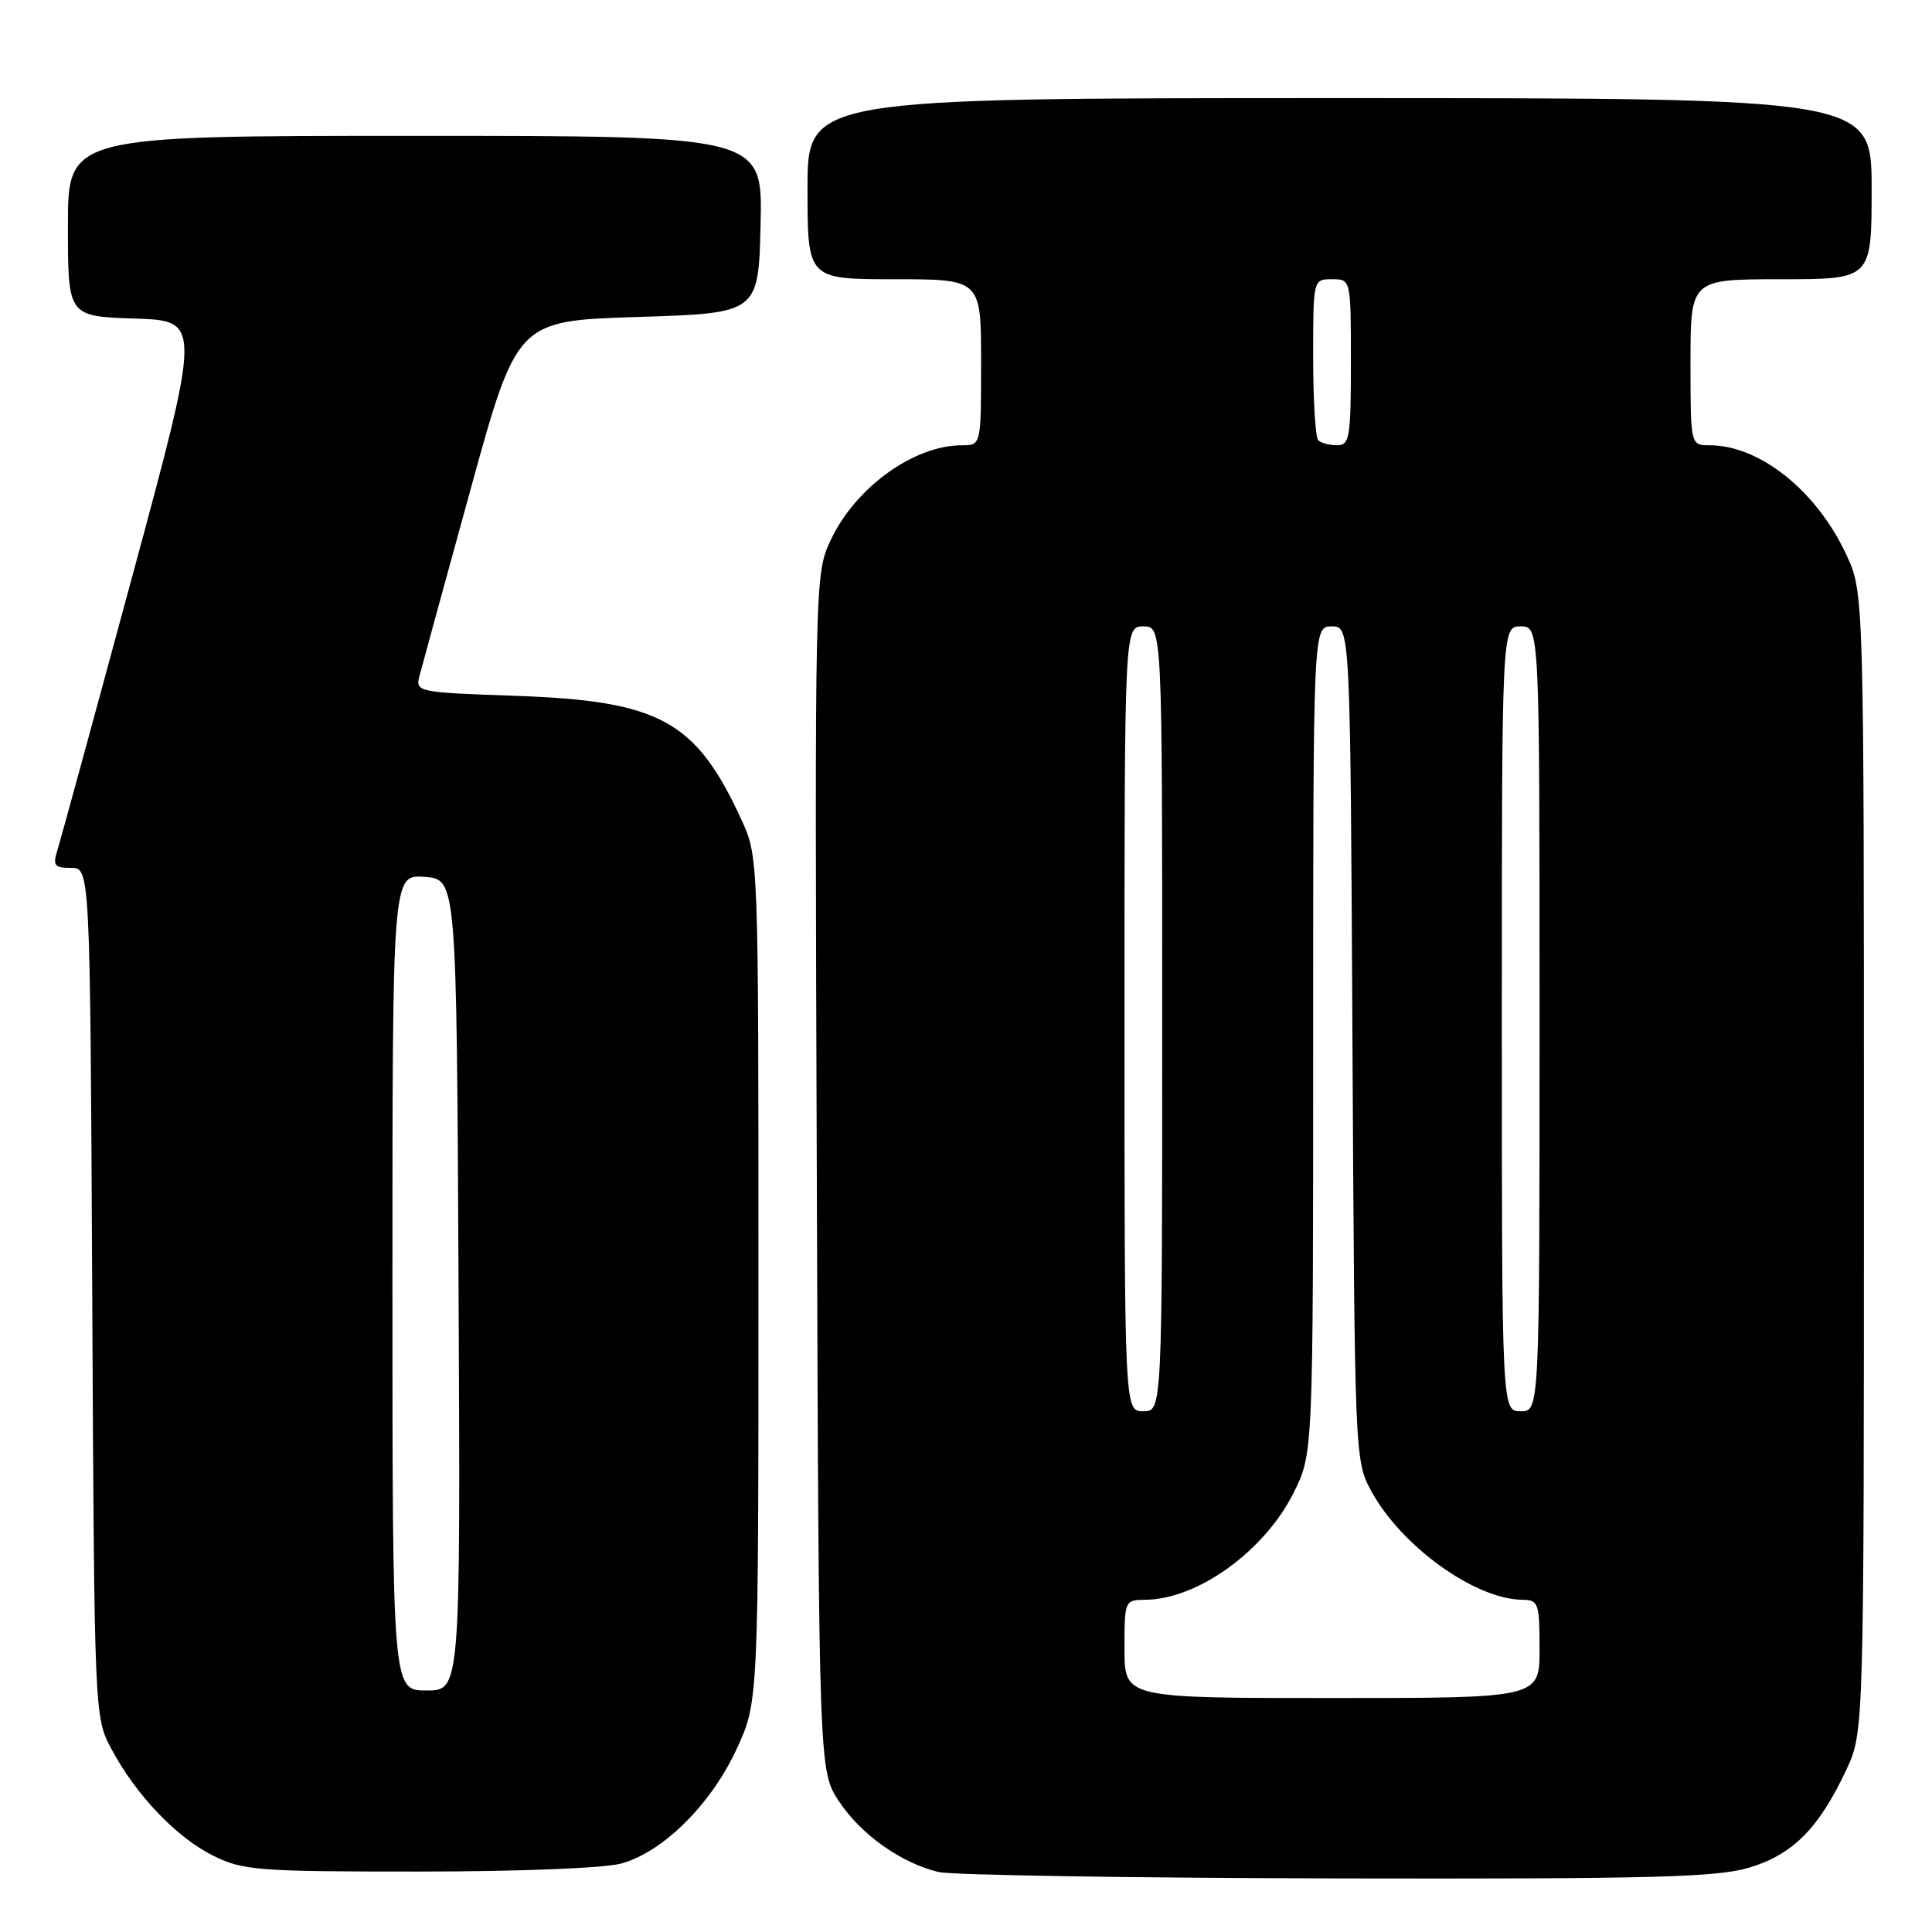 <?xml version="1.0" encoding="UTF-8" standalone="no"?>
<!DOCTYPE svg PUBLIC "-//W3C//DTD SVG 1.1//EN" "http://www.w3.org/Graphics/SVG/1.1/DTD/svg11.dtd" >
<svg xmlns="http://www.w3.org/2000/svg" xmlns:xlink="http://www.w3.org/1999/xlink" version="1.1" viewBox="0 0 256 256">
 <g >
 <path fill="currentColor"
d=" M 231.74 247.48 C 237.54 245.76 241.02 242.26 244.65 234.50 C 246.98 229.50 246.98 229.50 246.98 154.00 C 246.98 78.50 246.98 78.50 244.64 73.48 C 240.71 65.03 233.16 59.00 226.53 59.00 C 224.00 59.00 224.00 59.00 224.00 48.00 C 224.00 37.00 224.00 37.00 236.00 37.00 C 248.00 37.00 248.00 37.00 248.00 25.00 C 248.00 13.00 248.00 13.00 177.50 13.00 C 107.00 13.00 107.00 13.00 107.00 25.00 C 107.00 37.00 107.00 37.00 118.50 37.00 C 130.00 37.00 130.00 37.00 130.00 48.00 C 130.00 59.00 130.00 59.00 127.47 59.00 C 121.10 59.00 113.36 64.58 110.09 71.53 C 107.96 76.07 107.95 76.20 108.23 155.36 C 108.50 234.65 108.50 234.65 111.18 238.70 C 114.10 243.10 119.40 246.86 124.36 248.05 C 126.09 248.46 149.81 248.84 177.07 248.90 C 218.67 248.98 227.46 248.76 231.74 247.48 Z  M 82.35 246.92 C 87.88 245.38 94.23 239.07 97.61 231.75 C 100.50 225.50 100.50 225.50 100.50 169.50 C 100.50 113.50 100.50 113.50 98.22 108.56 C 92.18 95.46 87.43 92.87 68.26 92.20 C 55.37 91.75 55.04 91.68 55.57 89.62 C 55.87 88.45 58.90 77.38 62.31 65.00 C 68.50 42.50 68.50 42.50 84.50 42.00 C 100.50 41.50 100.50 41.50 100.78 29.75 C 101.06 18.00 101.06 18.00 55.03 18.00 C 9.00 18.00 9.00 18.00 9.00 29.96 C 9.00 41.92 9.00 41.92 17.85 42.21 C 26.69 42.50 26.69 42.50 17.49 76.50 C 12.43 95.20 7.97 111.51 7.58 112.75 C 6.97 114.68 7.23 115.00 9.40 115.00 C 11.94 115.00 11.94 115.00 12.22 171.25 C 12.50 227.50 12.50 227.50 14.79 231.80 C 18.06 237.90 23.40 243.49 28.29 245.91 C 32.19 247.84 34.20 248.00 55.50 247.99 C 68.76 247.99 80.13 247.54 82.35 246.92 Z  M 149.00 218.50 C 149.00 212.08 149.03 212.00 151.75 211.98 C 158.70 211.92 167.56 205.52 171.42 197.78 C 174.00 192.61 174.00 192.61 174.00 137.80 C 174.00 83.00 174.00 83.00 176.46 83.00 C 178.92 83.00 178.92 83.00 179.21 138.25 C 179.50 192.71 179.53 193.56 181.66 197.50 C 185.65 204.87 195.42 211.92 201.75 211.98 C 203.85 212.00 204.00 212.43 204.00 218.50 C 204.00 225.00 204.00 225.00 176.50 225.00 C 149.00 225.00 149.00 225.00 149.00 218.50 Z  M 149.00 135.00 C 149.00 83.00 149.00 83.00 151.50 83.00 C 154.00 83.00 154.00 83.00 154.00 135.00 C 154.00 187.00 154.00 187.00 151.50 187.00 C 149.00 187.00 149.00 187.00 149.00 135.00 Z  M 199.00 135.00 C 199.00 83.00 199.00 83.00 201.50 83.00 C 204.00 83.00 204.00 83.00 204.00 135.00 C 204.00 187.00 204.00 187.00 201.50 187.00 C 199.00 187.00 199.00 187.00 199.00 135.00 Z  M 174.67 58.33 C 174.30 57.97 174.00 53.02 174.00 47.33 C 174.00 37.00 174.00 37.00 176.50 37.00 C 179.00 37.00 179.00 37.00 179.00 48.00 C 179.00 58.00 178.83 59.00 177.17 59.00 C 176.16 59.00 175.03 58.70 174.67 58.33 Z  M 52.00 169.94 C 52.00 115.89 52.00 115.89 56.25 116.19 C 60.50 116.50 60.50 116.50 60.76 170.25 C 61.02 224.00 61.02 224.00 56.51 224.00 C 52.00 224.00 52.00 224.00 52.00 169.94 Z "/>
</g>
</svg>